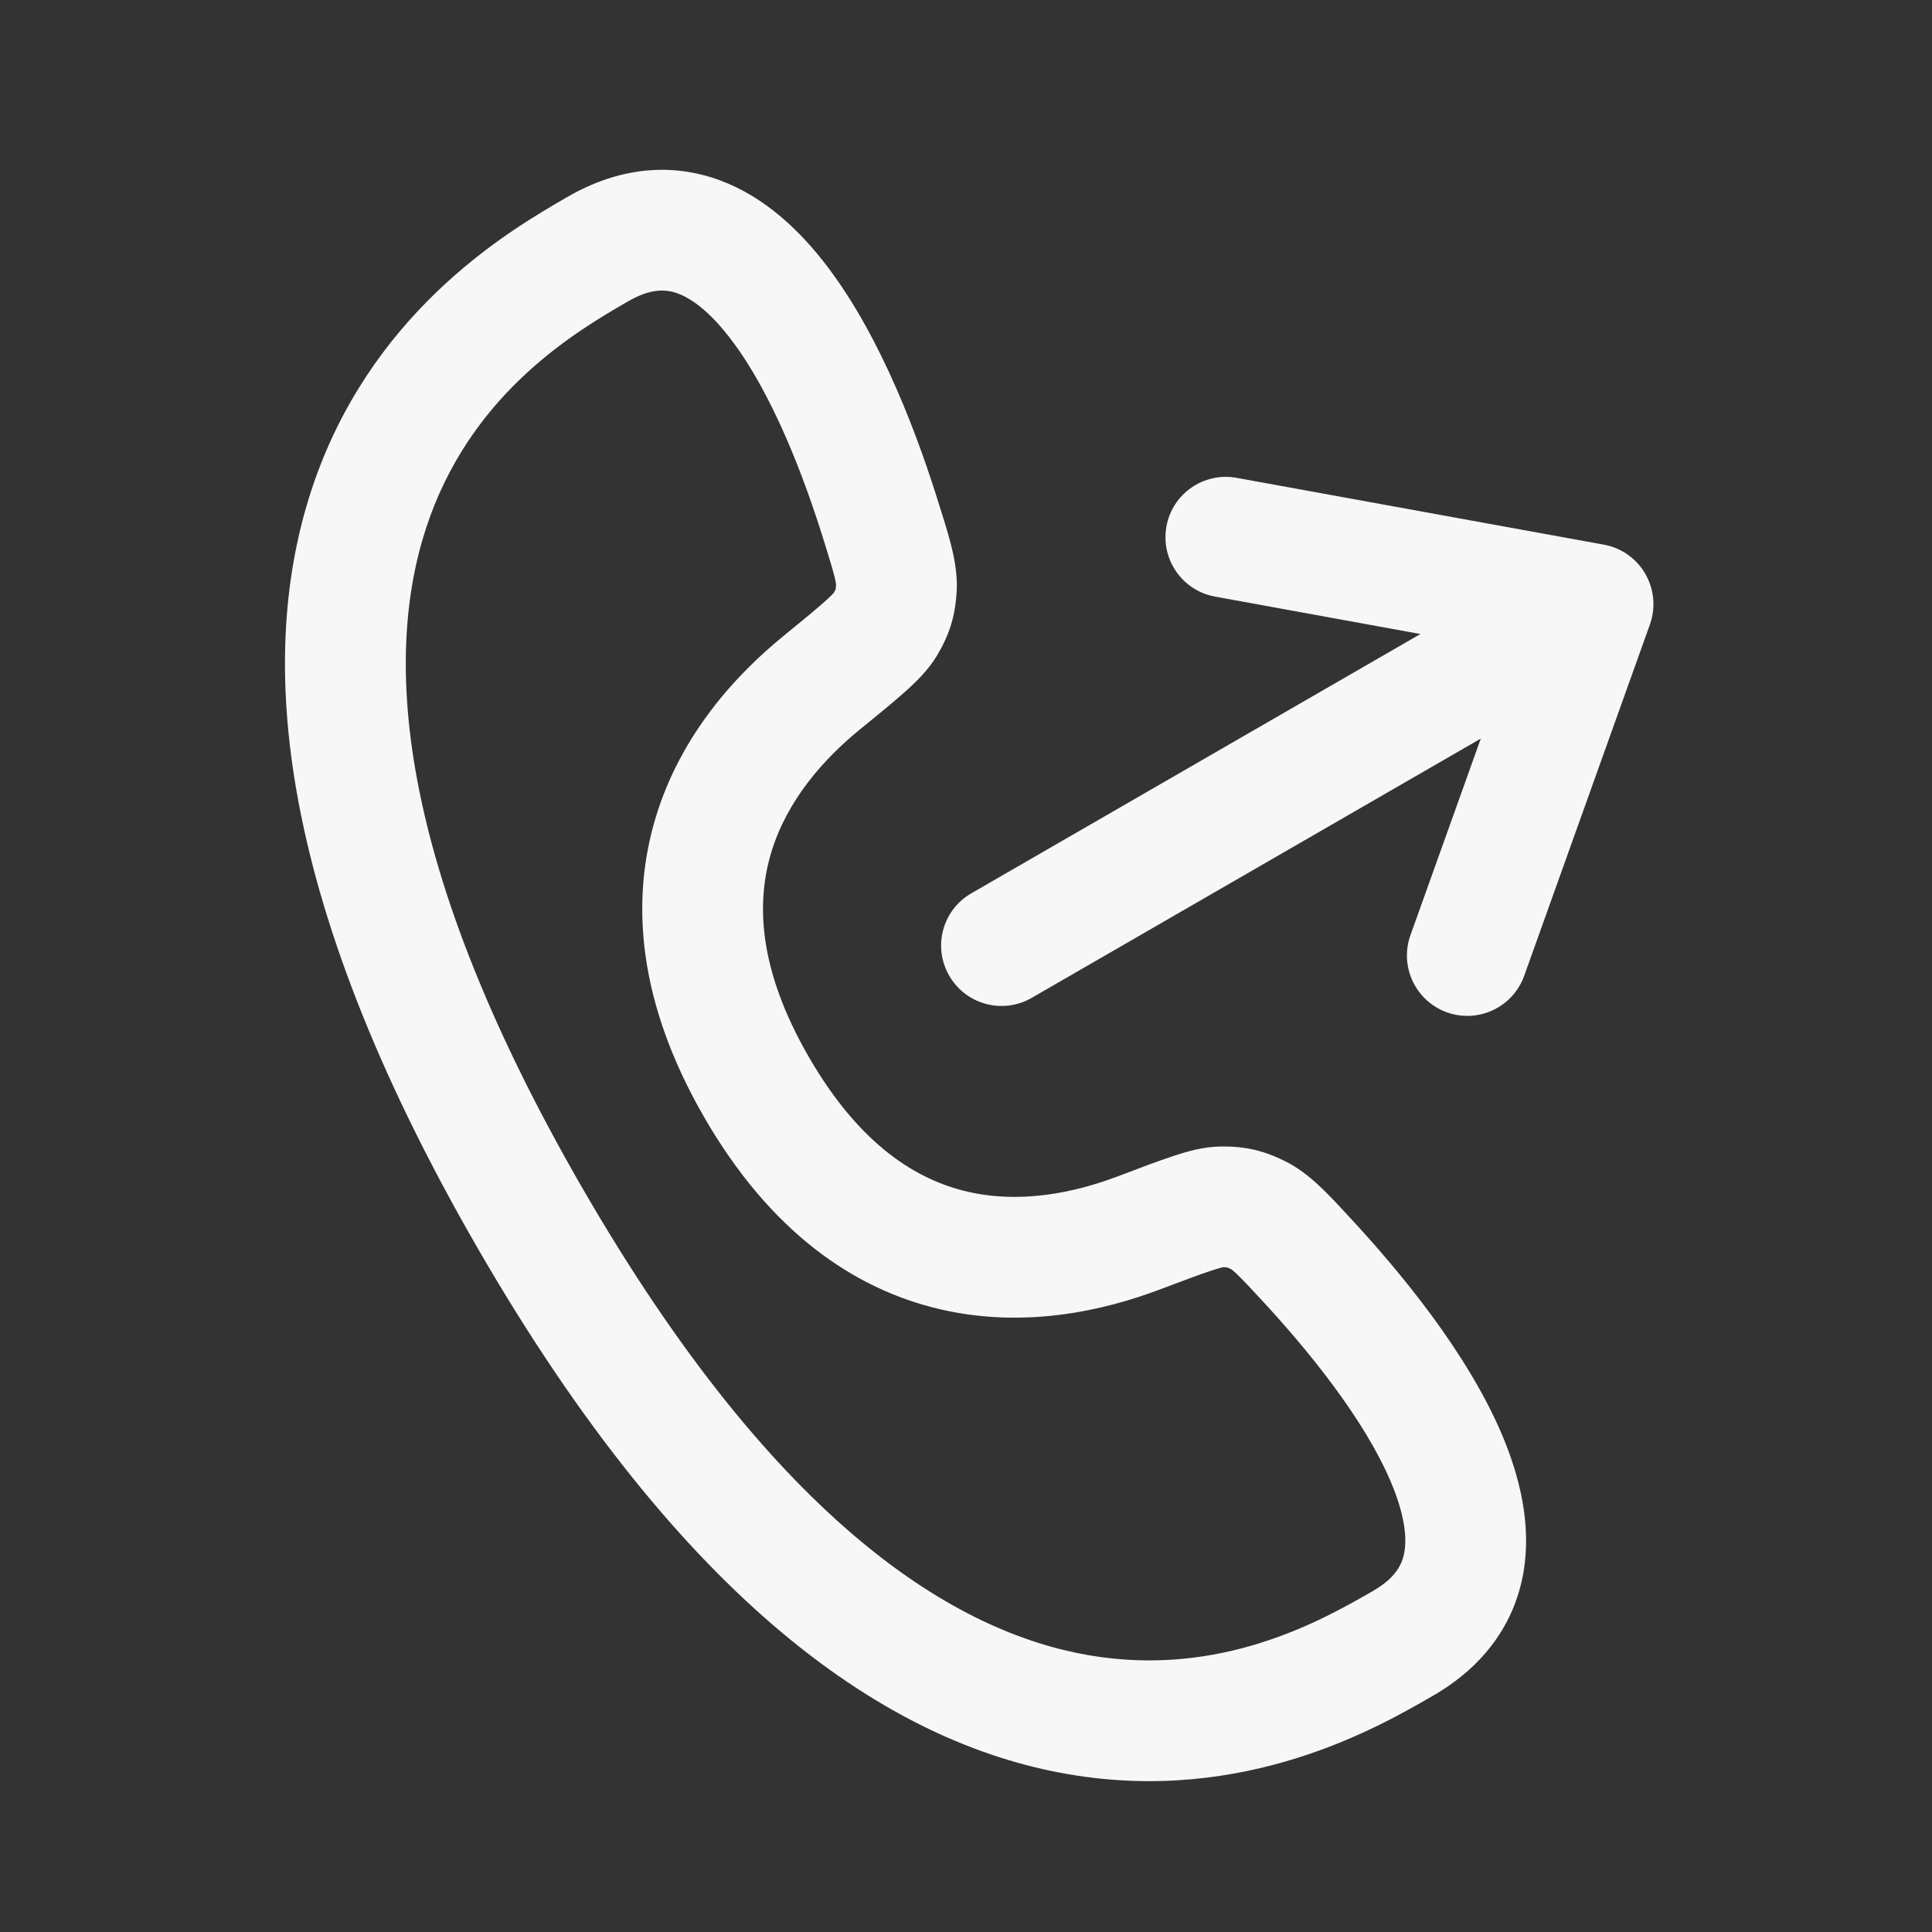 <svg width="24" height="24" viewBox="0 0 24 24" fill="none" xmlns="http://www.w3.org/2000/svg">
<rect x="0" y="0" width="24" height="24" fill="#333333" stroke="none"/>
<path fill-rule="evenodd" clip-rule="evenodd" d="M10.285 3.321C10.957 4.21 11.413 5.443 11.682 6.321C11.691 6.347 11.699 6.374 11.707 6.4C11.802 6.706 11.902 7.029 11.884 7.349C11.866 7.65 11.798 7.875 11.645 8.135C11.536 8.32 11.378 8.473 11.244 8.592C11.103 8.719 10.916 8.871 10.694 9.052L10.68 9.063C10.222 9.437 9.776 9.947 9.582 10.585C9.397 11.194 9.408 12.023 10.047 13.129C10.685 14.235 11.398 14.659 12.017 14.803C12.667 14.954 13.331 14.823 13.885 14.613L13.902 14.607C14.169 14.505 14.394 14.42 14.574 14.361C14.745 14.304 14.956 14.243 15.171 14.242C15.473 14.239 15.702 14.293 15.971 14.428C16.257 14.572 16.486 14.82 16.704 15.055C16.723 15.076 16.742 15.096 16.761 15.117C17.386 15.789 18.226 16.8 18.66 17.826C18.877 18.341 19.027 18.937 18.925 19.532C18.815 20.168 18.436 20.698 17.803 21.064L17.789 21.072C17.118 21.46 15.458 22.418 13.266 22.039C11.037 21.654 8.492 19.936 5.933 15.504C3.374 11.071 3.159 8.009 3.939 5.886C4.707 3.798 6.368 2.84 7.039 2.452C7.044 2.45 7.049 2.447 7.053 2.444C7.686 2.079 8.335 2.016 8.941 2.239C9.507 2.448 9.948 2.875 10.285 3.321ZM8.421 3.646C8.274 3.592 8.089 3.578 7.803 3.743C7.166 4.111 5.922 4.841 5.347 6.404C4.78 7.946 4.791 10.526 7.232 14.754C9.673 18.982 11.902 20.282 13.521 20.561C15.162 20.845 16.416 20.132 17.053 19.765C17.339 19.6 17.42 19.432 17.446 19.278C17.48 19.082 17.441 18.795 17.278 18.41C16.952 17.639 16.265 16.787 15.662 16.138C15.517 15.982 15.431 15.89 15.363 15.825C15.32 15.785 15.3 15.771 15.295 15.767C15.261 15.75 15.246 15.745 15.242 15.744C15.239 15.743 15.226 15.742 15.196 15.741C15.188 15.743 15.145 15.752 15.042 15.786C14.899 15.833 14.706 15.906 14.417 16.015C13.711 16.283 12.726 16.508 11.678 16.264C10.599 16.013 9.564 15.293 8.748 13.879C7.931 12.465 7.825 11.208 8.147 10.149C8.46 9.119 9.147 8.378 9.732 7.901C9.972 7.705 10.131 7.575 10.244 7.474C10.324 7.402 10.354 7.369 10.359 7.363C10.379 7.328 10.381 7.318 10.38 7.322C10.38 7.322 10.38 7.322 10.38 7.322C10.38 7.323 10.38 7.323 10.38 7.323C10.38 7.323 10.38 7.323 10.38 7.322C10.381 7.318 10.384 7.302 10.386 7.265C10.386 7.258 10.383 7.234 10.37 7.177C10.348 7.085 10.311 6.965 10.248 6.761C9.988 5.914 9.594 4.894 9.088 4.226C8.837 3.893 8.608 3.715 8.421 3.646ZM14.49 6.539C14.564 6.132 14.954 5.862 15.362 5.936L19.924 6.766C20.14 6.805 20.329 6.938 20.439 7.129C20.549 7.32 20.57 7.549 20.496 7.757L18.934 12.122C18.794 12.512 18.365 12.715 17.975 12.576C17.585 12.436 17.382 12.007 17.521 11.617L18.395 9.175L12.816 12.396C12.457 12.603 11.999 12.48 11.792 12.121C11.584 11.763 11.707 11.304 12.066 11.097L17.645 7.876L15.093 7.411C14.686 7.337 14.416 6.947 14.49 6.539Z" fill="white" fill-opacity="0.96"/>
</svg>
